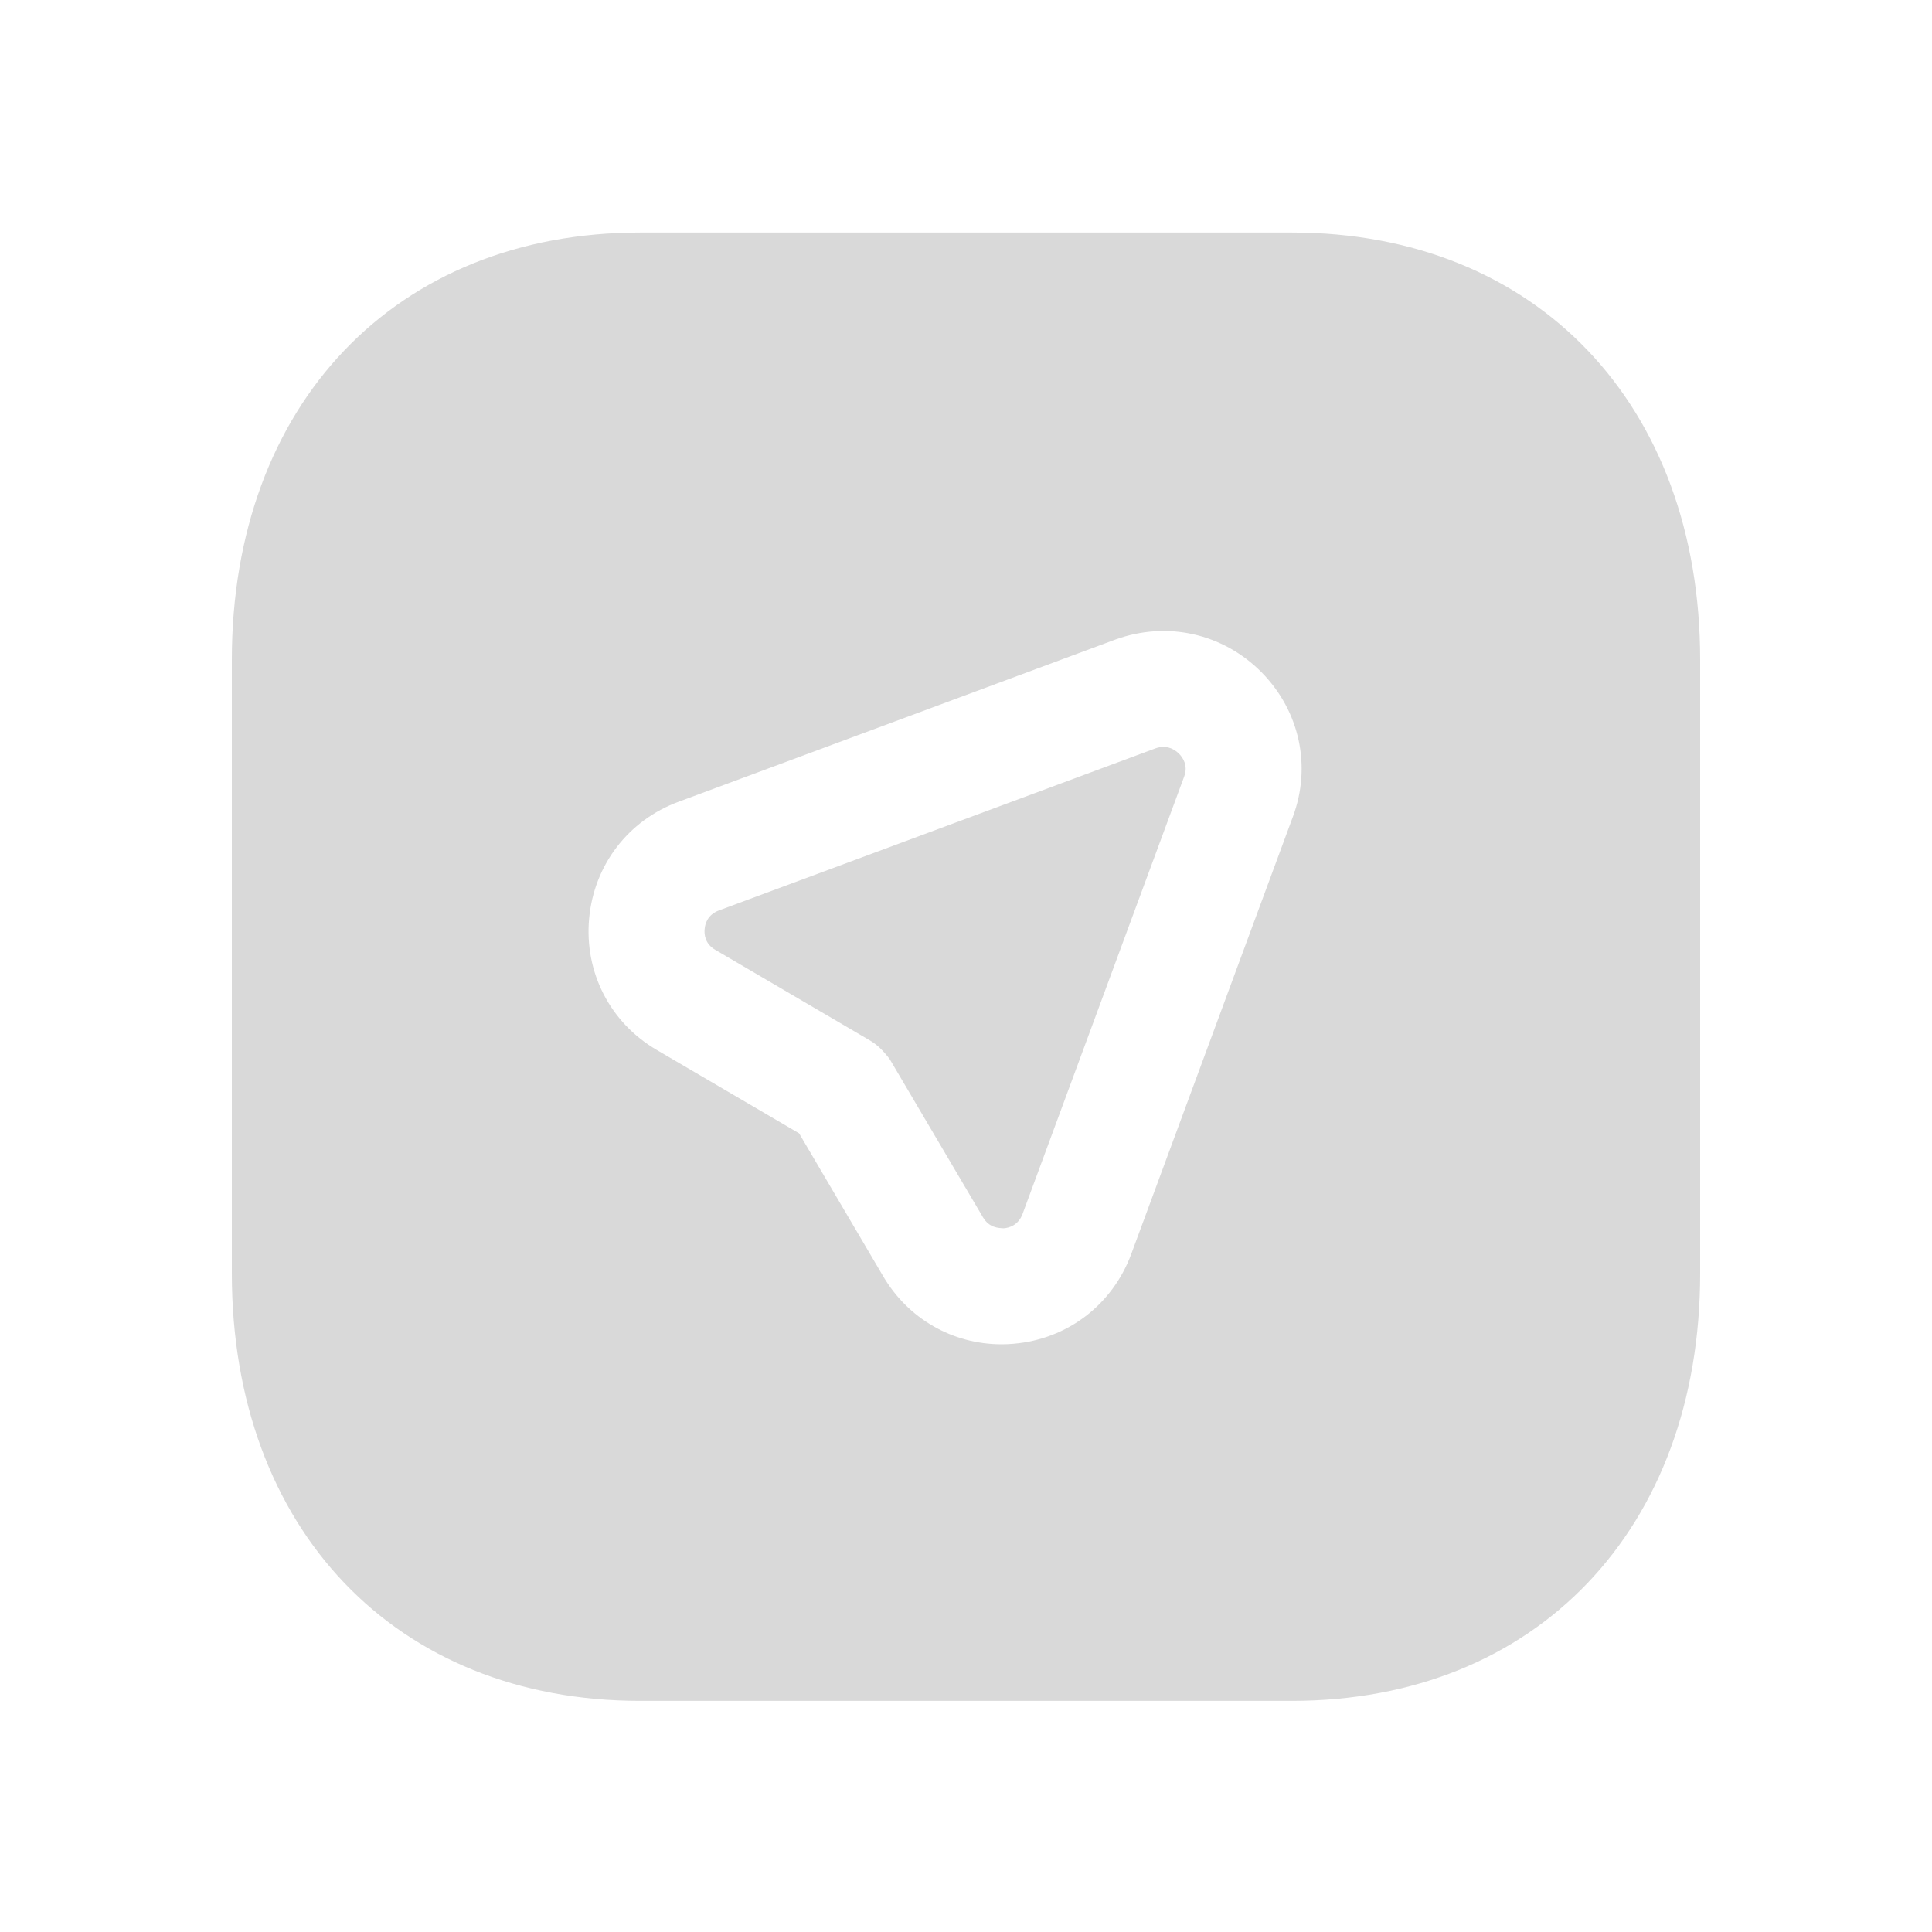 <svg width="24px"  height="24px"  viewBox="0 0 24 25" fill="none" xmlns="http://www.w3.org/2000/svg">
<path fill-rule="evenodd" clip-rule="evenodd" d="M16.229 10.571L14.138 16.228C13.895 16.884 13.312 17.329 12.617 17.388C12.564 17.393 12.512 17.395 12.46 17.395C11.826 17.395 11.247 17.064 10.923 16.506L9.84 14.665L7.998 13.586C7.396 13.234 7.061 12.584 7.123 11.889C7.185 11.195 7.629 10.614 8.283 10.374L13.935 8.275C14.605 8.033 15.327 8.197 15.824 8.699C16.318 9.199 16.474 9.916 16.229 10.571ZM16.217 3.009H7.783C4.623 3.009 2.5 5.231 2.5 8.539V16.478C2.5 19.786 4.623 22.009 7.783 22.009H16.216C19.377 22.009 21.5 19.786 21.5 16.478V8.539C21.5 5.231 19.377 3.009 16.217 3.009Z" fill="#d9d9d9" />
<path fill-rule="evenodd" clip-rule="evenodd" d="M14.555 9.665C14.523 9.665 14.489 9.67 14.451 9.684L8.803 11.781C8.655 11.836 8.623 11.956 8.618 12.022C8.611 12.089 8.621 12.213 8.756 12.291L10.753 13.461C10.799 13.488 10.842 13.519 10.881 13.556C10.921 13.593 10.984 13.664 11.015 13.709L12.218 15.749C12.299 15.889 12.421 15.891 12.489 15.894C12.556 15.889 12.677 15.856 12.732 15.708L14.823 10.049C14.877 9.904 14.805 9.803 14.758 9.755C14.721 9.717 14.652 9.665 14.555 9.665Z" fill="#d9d9d9" />
</svg>